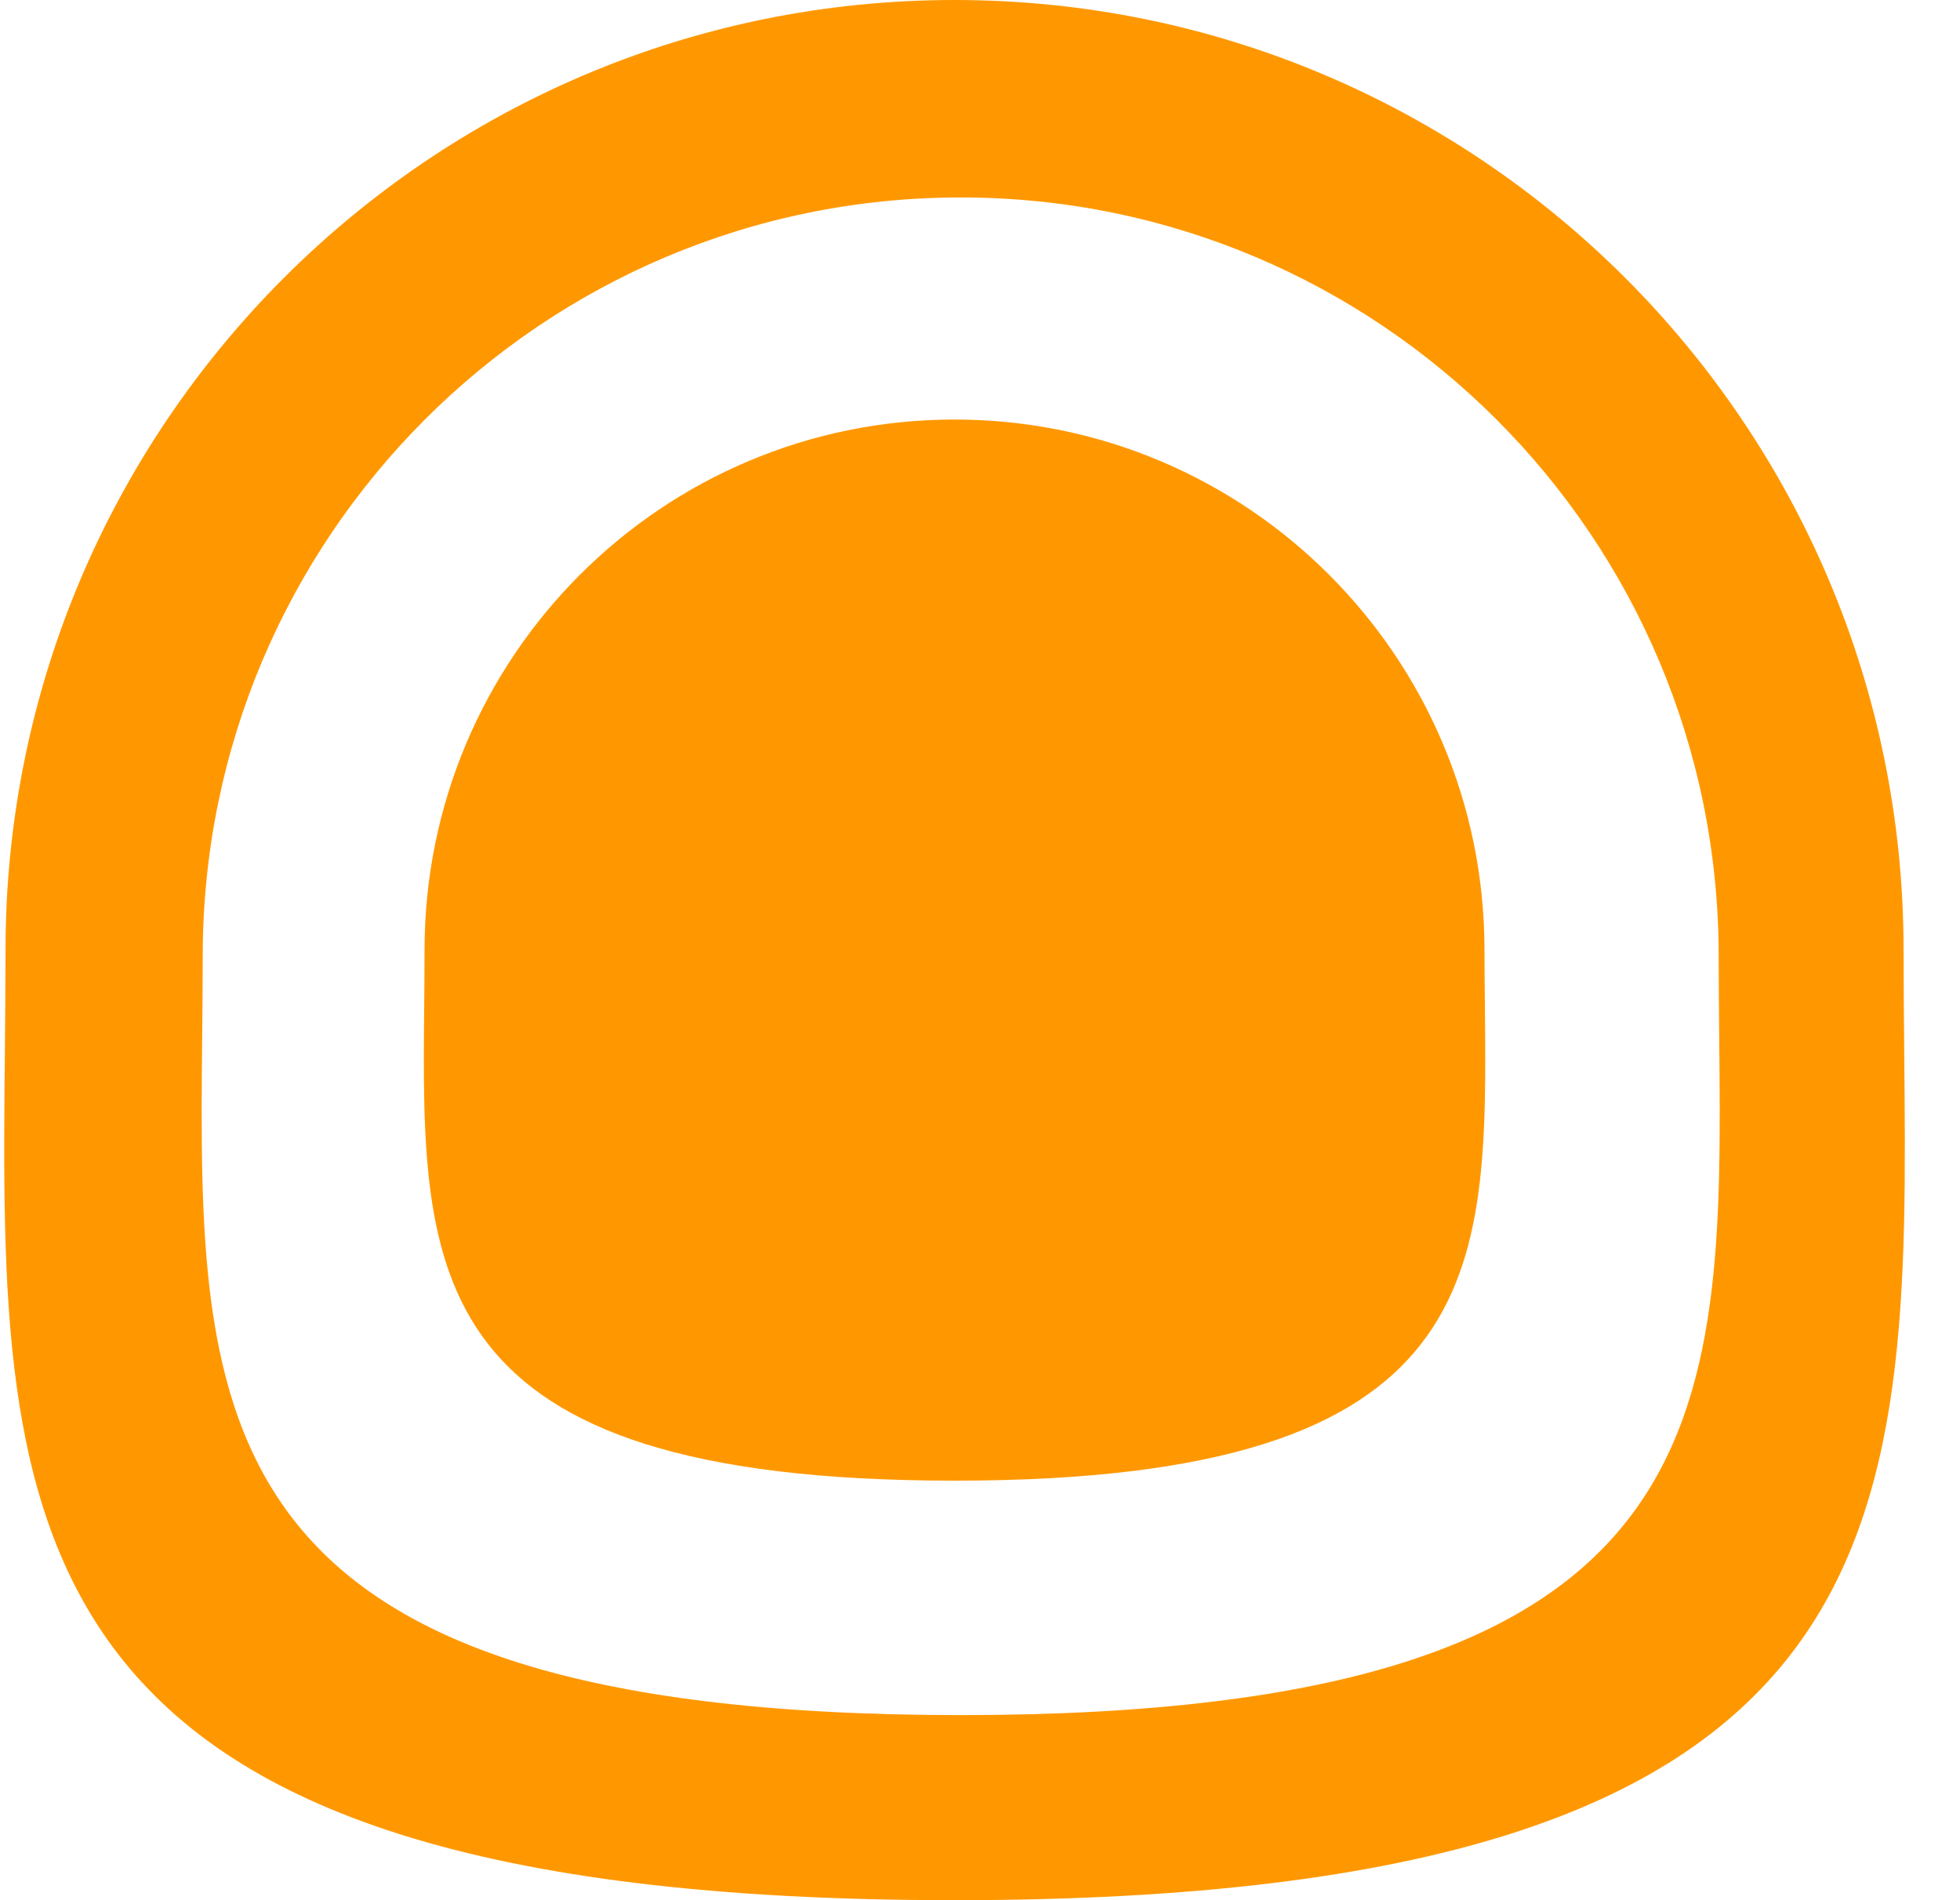 <svg width="33" height="32" viewBox="0 0 33 32" fill="none" xmlns="http://www.w3.org/2000/svg">
<path fill-rule="evenodd" clip-rule="evenodd" d="M16.071 32C32.199 32 32.138 25.747 32.061 17.718C32.056 17.154 32.05 16.58 32.05 16C32.05 7.163 24.896 5.34058e-05 16.071 5.34058e-05C7.247 5.34058e-05 0.093 7.163 0.093 16C0.093 16.58 0.087 17.154 0.082 17.718C0.004 25.747 -0.056 32 16.071 32ZM16.175 28.883C29.056 28.883 29.008 23.889 28.946 17.476C28.942 17.025 28.937 16.567 28.937 16.104C28.937 9.046 23.224 3.325 16.175 3.325C9.127 3.325 3.413 9.046 3.413 16.104C3.413 16.567 3.409 17.025 3.404 17.476C3.343 23.889 3.294 28.883 16.175 28.883ZM25.001 16.959C25.044 21.443 25.078 24.935 16.071 24.935C7.065 24.935 7.099 21.443 7.142 16.959C7.145 16.644 7.148 16.324 7.148 16C7.148 11.065 11.143 7.065 16.071 7.065C21 7.065 24.994 11.065 24.994 16C24.994 16.324 24.998 16.644 25.001 16.959Z" fill="#FF9800"/>
</svg>
